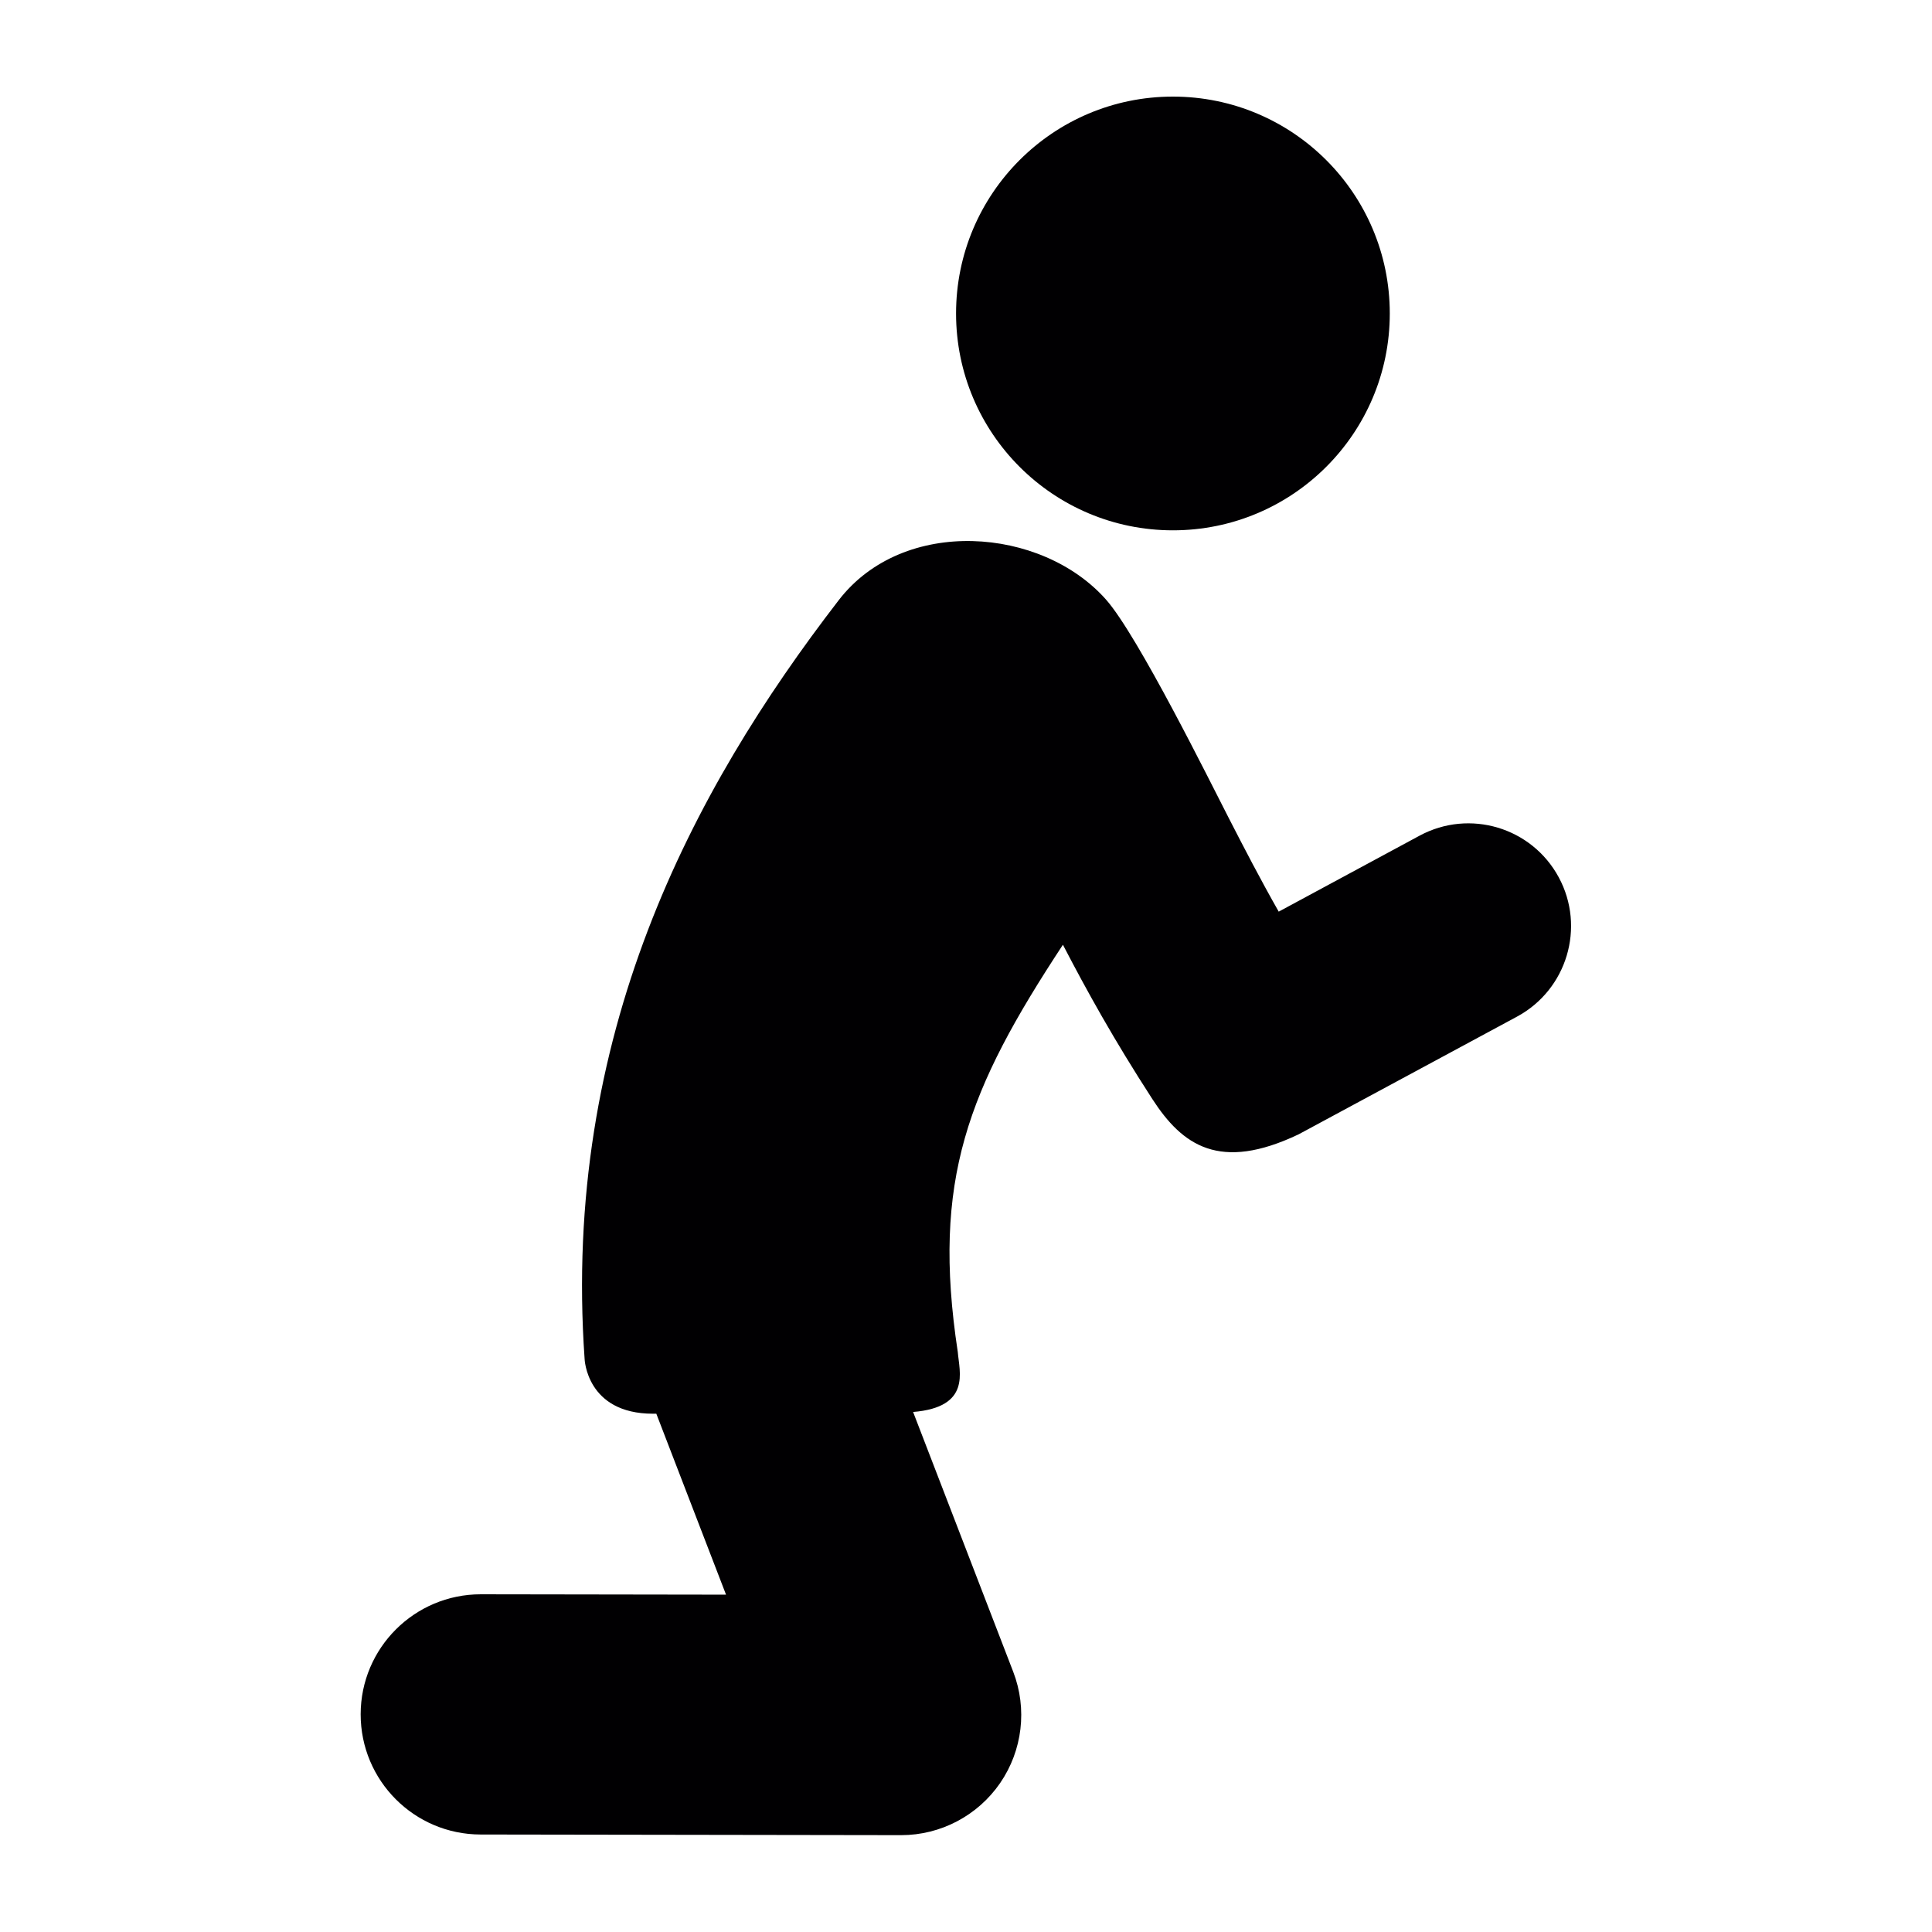 <?xml version="1.0" encoding="UTF-8" standalone="no"?>
<!-- Created with Inkscape (http://www.inkscape.org/) -->

<svg
   xmlns:dc="http://purl.org/dc/elements/1.1/"
   xmlns:cc="http://creativecommons.org/ns#"
   xmlns:rdf="http://www.w3.org/1999/02/22-rdf-syntax-ns#"
   xmlns:svg="http://www.w3.org/2000/svg"
   xmlns="http://www.w3.org/2000/svg"
   xmlns:sodipodi="http://sodipodi.sourceforge.net/DTD/sodipodi-0.dtd"
   xmlns:inkscape="http://www.inkscape.org/namespaces/inkscape"
   width="40"
   height="40"
   viewBox="0 0 40 40"
   id="svg3723"
   version="1.1"
   inkscape:version="0.91 r13725"
   sodipodi:docname="espiritualidade.svg">
  <defs
     id="defs3725" />
  <sodipodi:namedview
     id="base"
     pagecolor="#ffffff"
     bordercolor="#666666"
     borderopacity="1.0"
     inkscape:pageopacity="0.0"
     inkscape:pageshadow="2"
     inkscape:zoom="13.3"
     inkscape:cx="14.531874"
     inkscape:cy="20"
     inkscape:document-units="px"
     inkscape:current-layer="layer1"
     showgrid="false"
     fit-margin-top="2"
     fit-margin-left="2"
     fit-margin-right="2"
     fit-margin-bottom="2"
     units="px"
     inkscape:window-width="1366"
     inkscape:window-height="704"
     inkscape:window-x="0"
     inkscape:window-y="27"
     inkscape:window-maximized="1" />
  <g
     inkscape:label="Camada 1"
     inkscape:groupmode="layer"
     id="layer1"
     transform="translate(-346.777,-471.366)">
    <g
       id="g3776"
       transform="matrix(0.633,0,0,0.633,348.777,473.366)">
      <g
         id="g3732">
        <g
           id="g3734">
          <circle
             id="circle3736"
             r="7.093"
             cy="7.093"
             cx="35.204"
             style="fill:#010002" />
          <path
             id="path3738"
             d="M 47.824,25.536 C 46.942,23.901 44.906,23.292 43.27,24.174 l -4.606,2.484 c -0.605,-1.066 -1.115,-2.052 -1.637,-3.068 -0.601,-1.168 -2.967,-5.958 -4.01,-7.137 -2.107,-2.383 -6.625,-2.73 -8.743,0.017 -4.834,6.269 -9.049,14.271 -8.313,24.811 0,0 0.055,1.799 2.237,1.799 0.037,0 0.072,0 0.109,0 l 2.28,5.918 -8.016,-0.012 c -0.002,0 -0.004,0 -0.006,0 -2.167,0 -3.925,1.756 -3.928,3.922 -0.003,2.17 1.753,3.932 3.923,3.935 l 13.748,0.021 c 0.002,0 0.004,0 0.006,0 1.293,0 2.504,-0.637 3.238,-1.703 0.732,-1.066 0.895,-2.429 0.429,-3.639 l -3.275,-8.499 c 1.903,-0.157 1.514,-1.312 1.461,-1.963 -0.856,-5.629 0.326,-8.585 3.439,-13.319 0.779,1.5 1.659,3.092 2.925,5.047 0.982,1.517 2.2,2.385 4.784,1.154 l 7.147,-3.852 c 1.631,-0.882 2.242,-2.923 1.362,-4.554 z"
             style="fill:#010002"
             inkscape:connector-curvature="0" />
        </g>
      </g>
      <g
         id="g3740" />
      <g
         id="g3742" />
      <g
         id="g3744" />
      <g
         id="g3746" />
      <g
         id="g3748" />
      <g
         id="g3750" />
      <g
         id="g3752" />
      <g
         id="g3754" />
      <g
         id="g3756" />
      <g
         id="g3758" />
      <g
         id="g3760" />
      <g
         id="g3762" />
      <g
         id="g3764" />
      <g
         id="g3766" />
      <g
         id="g3768" />
    </g>
  </g>
</svg>
